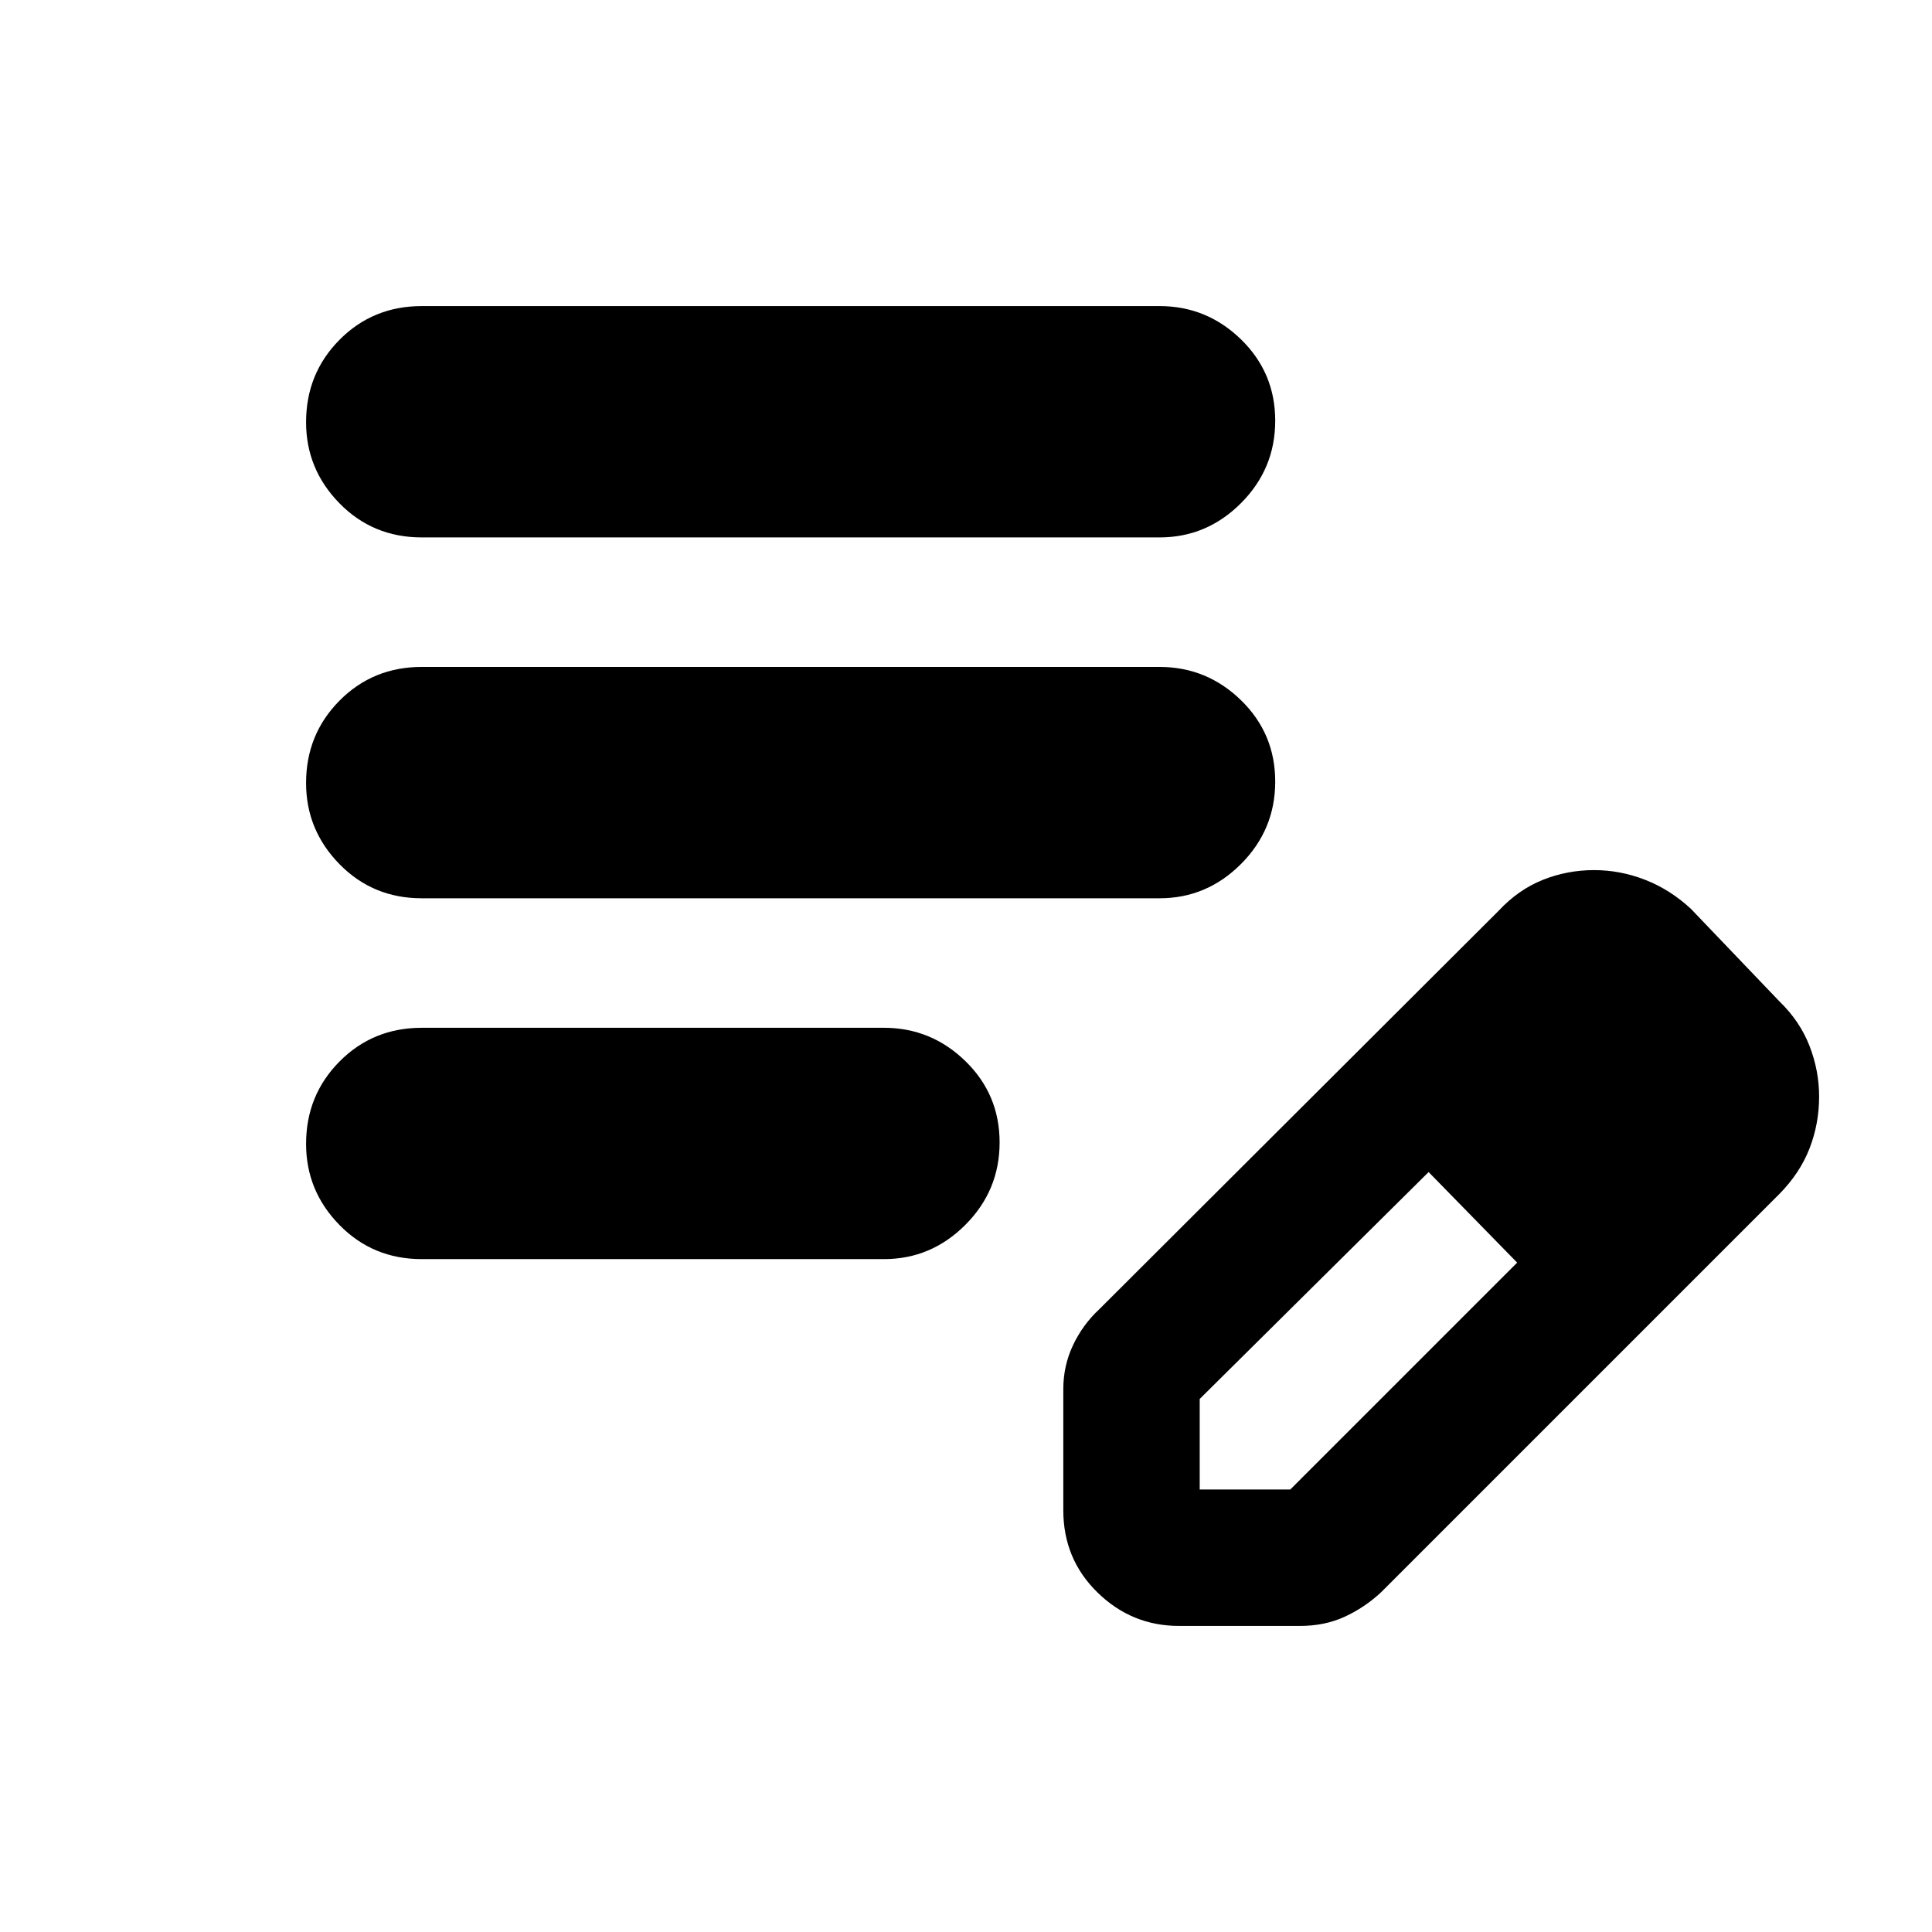 <svg xmlns="http://www.w3.org/2000/svg" height="20" viewBox="0 -960 960 960" width="20"><path d="M209.57-334.35q-24.26 0-40.87-16.94-16.61-16.95-16.61-40.32 0-24.17 16.61-40.93 16.61-16.76 40.87-16.76h229.65q23.46 0 40.47 16.55 17.01 16.55 17.01 40.43 0 23.89-17.01 40.93t-40.47 17.04H209.57Zm0-179.3q-24.26 0-40.87-16.95-16.61-16.94-16.61-40.32 0-24.17 16.61-40.93 16.61-16.76 40.87-16.76h366.6q23.47 0 40.48 16.55 17 16.55 17 40.44 0 23.88-17 40.93-17.01 17.04-40.48 17.04h-366.6Zm0-179.31q-24.26 0-40.87-16.94-16.61-16.95-16.61-40.32 0-24.17 16.61-40.93 16.61-16.76 40.87-16.76h366.6q23.47 0 40.48 16.55 17 16.55 17 40.43 0 23.89-17 40.93-17.01 17.04-40.48 17.04h-366.6Zm318.78 483.39v-60.17q0-11.69 4.85-21.89 4.84-10.2 12.97-17.76l198.44-198q9.82-10.54 21.98-15.4 12.16-4.86 25.49-4.86 13.06 0 25.45 4.85 12.39 4.84 22.69 14.41l44 46q10.15 9.82 14.92 22.11 4.77 12.28 4.77 25.17 0 13.45-4.74 25.7-4.74 12.24-14.95 22.63l-198 198q-8.13 7.56-18.05 12.13-9.91 4.56-22.17 4.56h-60.17q-23.47 0-40.48-16.61-17-16.61-17-40.87Zm307.78-205.3-45-45 45 45Zm-240 195h45l112.74-112.74-22-23-22-22-113.74 112.74v45Zm135.74-135.74-22-22 44 45-22-23Z"/></svg>